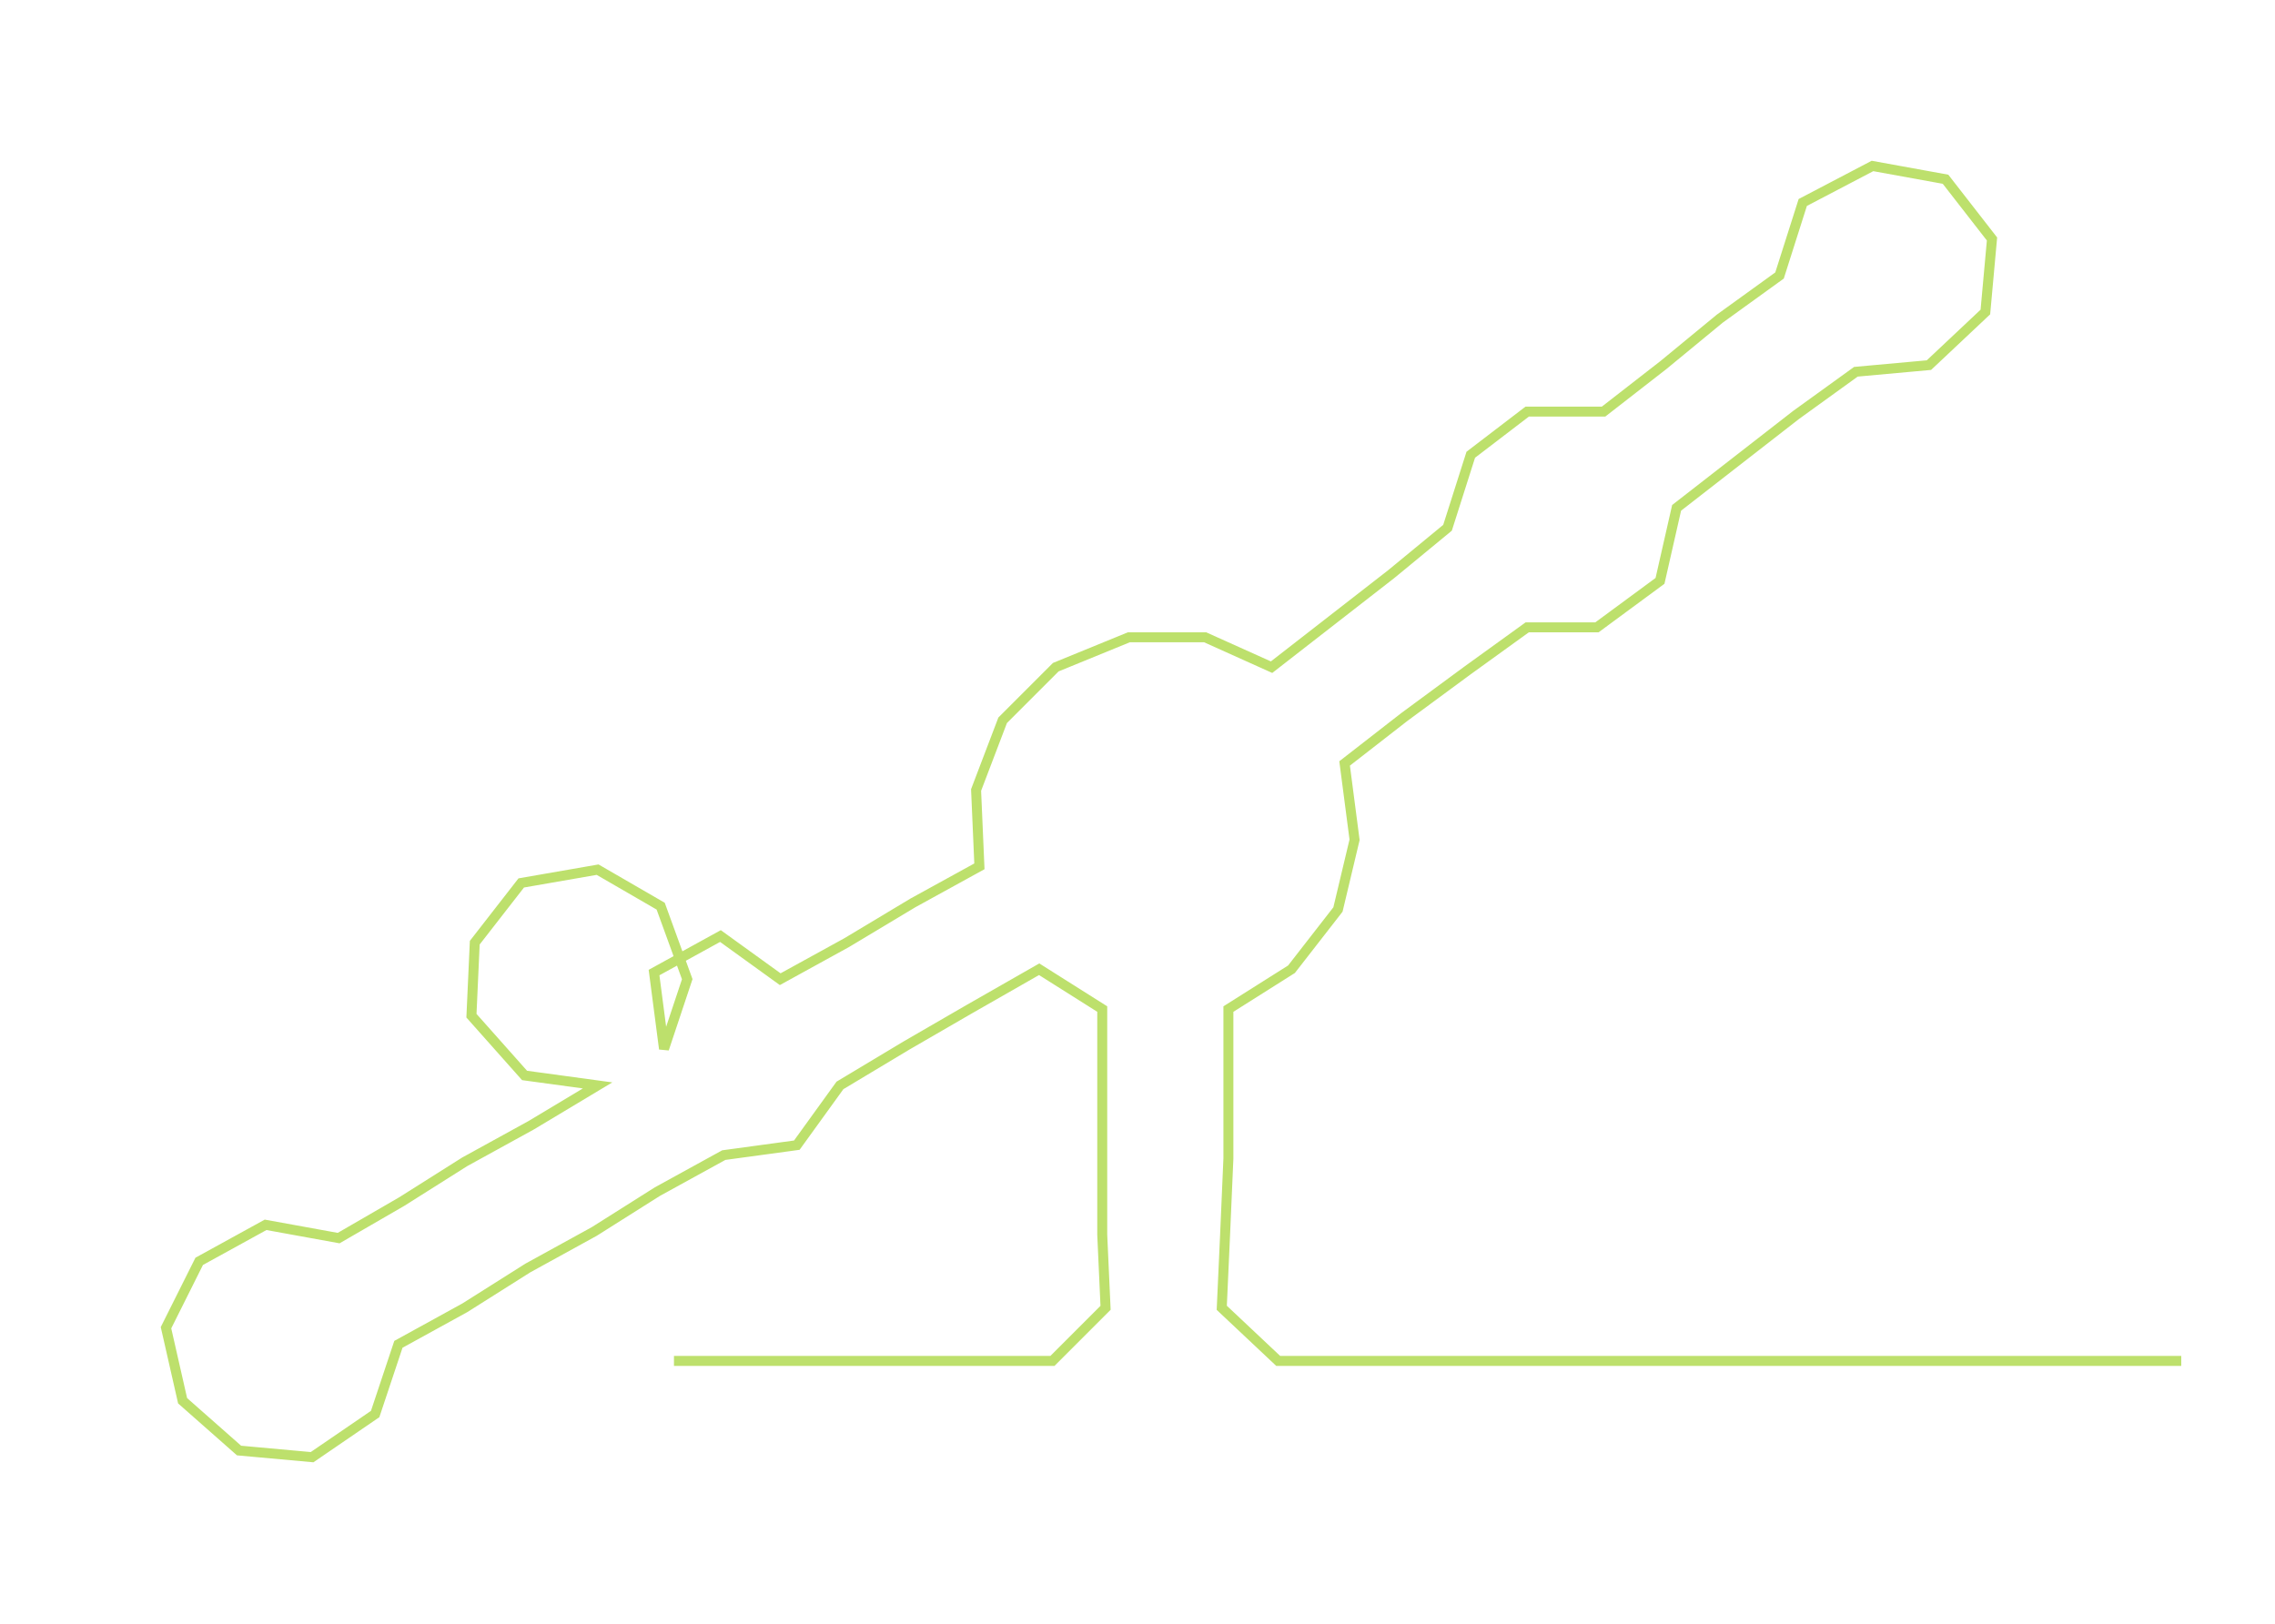 <ns0:svg xmlns:ns0="http://www.w3.org/2000/svg" width="300px" height="214.235px" viewBox="0 0 685.238 489.34"><ns0:path style="stroke:#bde06c;stroke-width:3px;fill:none;" d="M203 410 L203 410 L226 410 L248 410 L271 410 L294 410 L317 410 L333 394 L332 372 L332 349 L332 326 L332 304 L313 292 L292 304 L273 315 L253 327 L240 345 L218 348 L198 359 L179 371 L159 382 L140 394 L120 405 L113 426 L94 439 L72 437 L55 422 L50 400 L60 380 L80 369 L102 373 L121 362 L140 350 L160 339 L180 327 L158 324 L142 306 L143 284 L157 266 L180 262 L199 273 L207 295 L200 316 L197 293 L217 282 L235 295 L255 284 L275 272 L295 261 L294 238 L302 217 L318 201 L340 192 L363 192 L383 201 L401 187 L419 173 L436 159 L443 137 L460 124 L483 124 L501 110 L518 96 L536 83 L543 61 L564 50 L586 54 L600 72 L598 94 L581 110 L559 112 L541 125 L523 139 L505 153 L500 175 L481 189 L460 189 L442 202 L423 216 L405 230 L408 253 L403 274 L389 292 L370 304 L370 326 L370 349 L369 372 L368 394 L385 410 L407 410 L430 410 L453 410 L476 410 L498 410 L521 410 L544 410 L567 410 L589 410 L612 410 L635 410 L657 410" /></ns0:svg>
